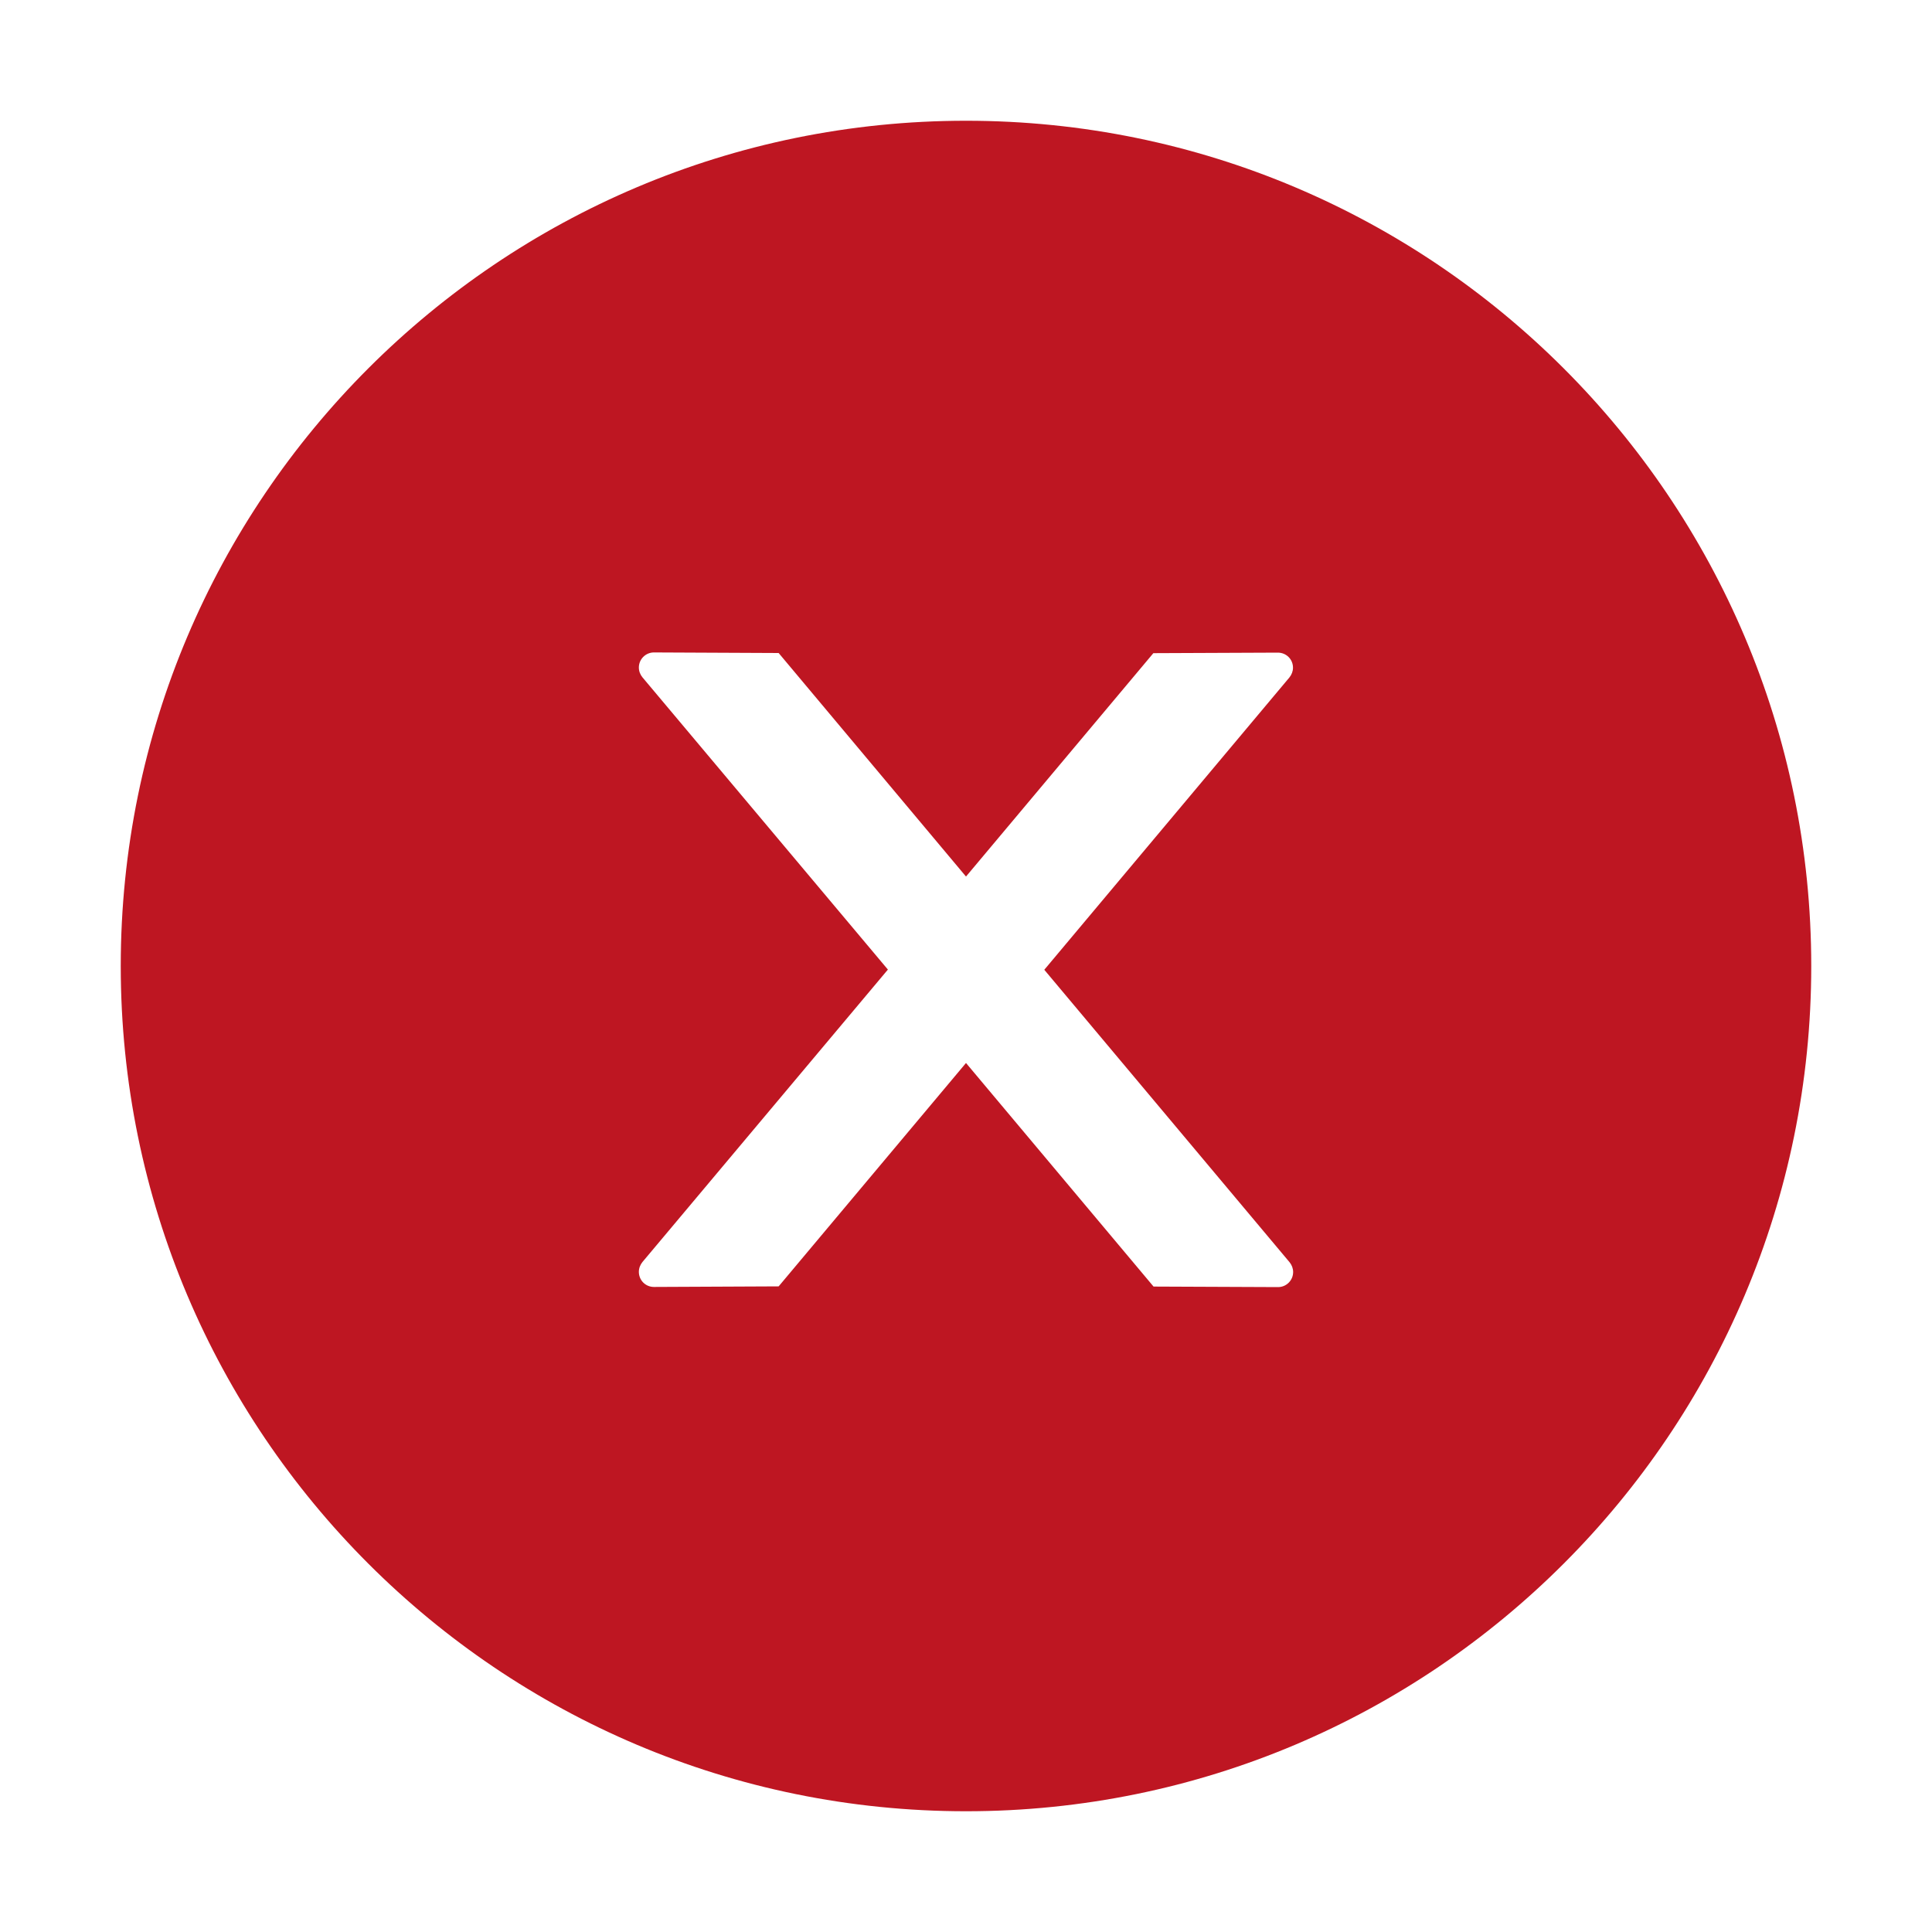 <svg width="40" height="40" viewBox="0 0 40 40" fill="none" xmlns="http://www.w3.org/2000/svg">
    <path d="M20 2.5C10.336 2.5 2.5 10.336 2.5 20C2.5 29.664 10.336 37.5 20 37.5C29.664 37.5 37.5 29.664 37.5 20C37.5 10.336 29.664 2.5 20 2.5ZM26.461 26.648L23.883 26.637L20 22.008L16.121 26.633L13.539 26.645C13.367 26.645 13.227 26.508 13.227 26.332C13.227 26.258 13.254 26.188 13.301 26.129L18.383 20.074L13.301 14.023C13.254 13.966 13.227 13.895 13.227 13.82C13.227 13.648 13.367 13.508 13.539 13.508L16.121 13.52L20 18.148L23.879 13.523L26.457 13.512C26.629 13.512 26.77 13.648 26.77 13.824C26.77 13.898 26.742 13.969 26.695 14.027L21.621 20.078L26.699 26.133C26.746 26.191 26.773 26.262 26.773 26.336C26.773 26.508 26.633 26.648 26.461 26.648Z" fill="#BE1622"/>
</svg>
